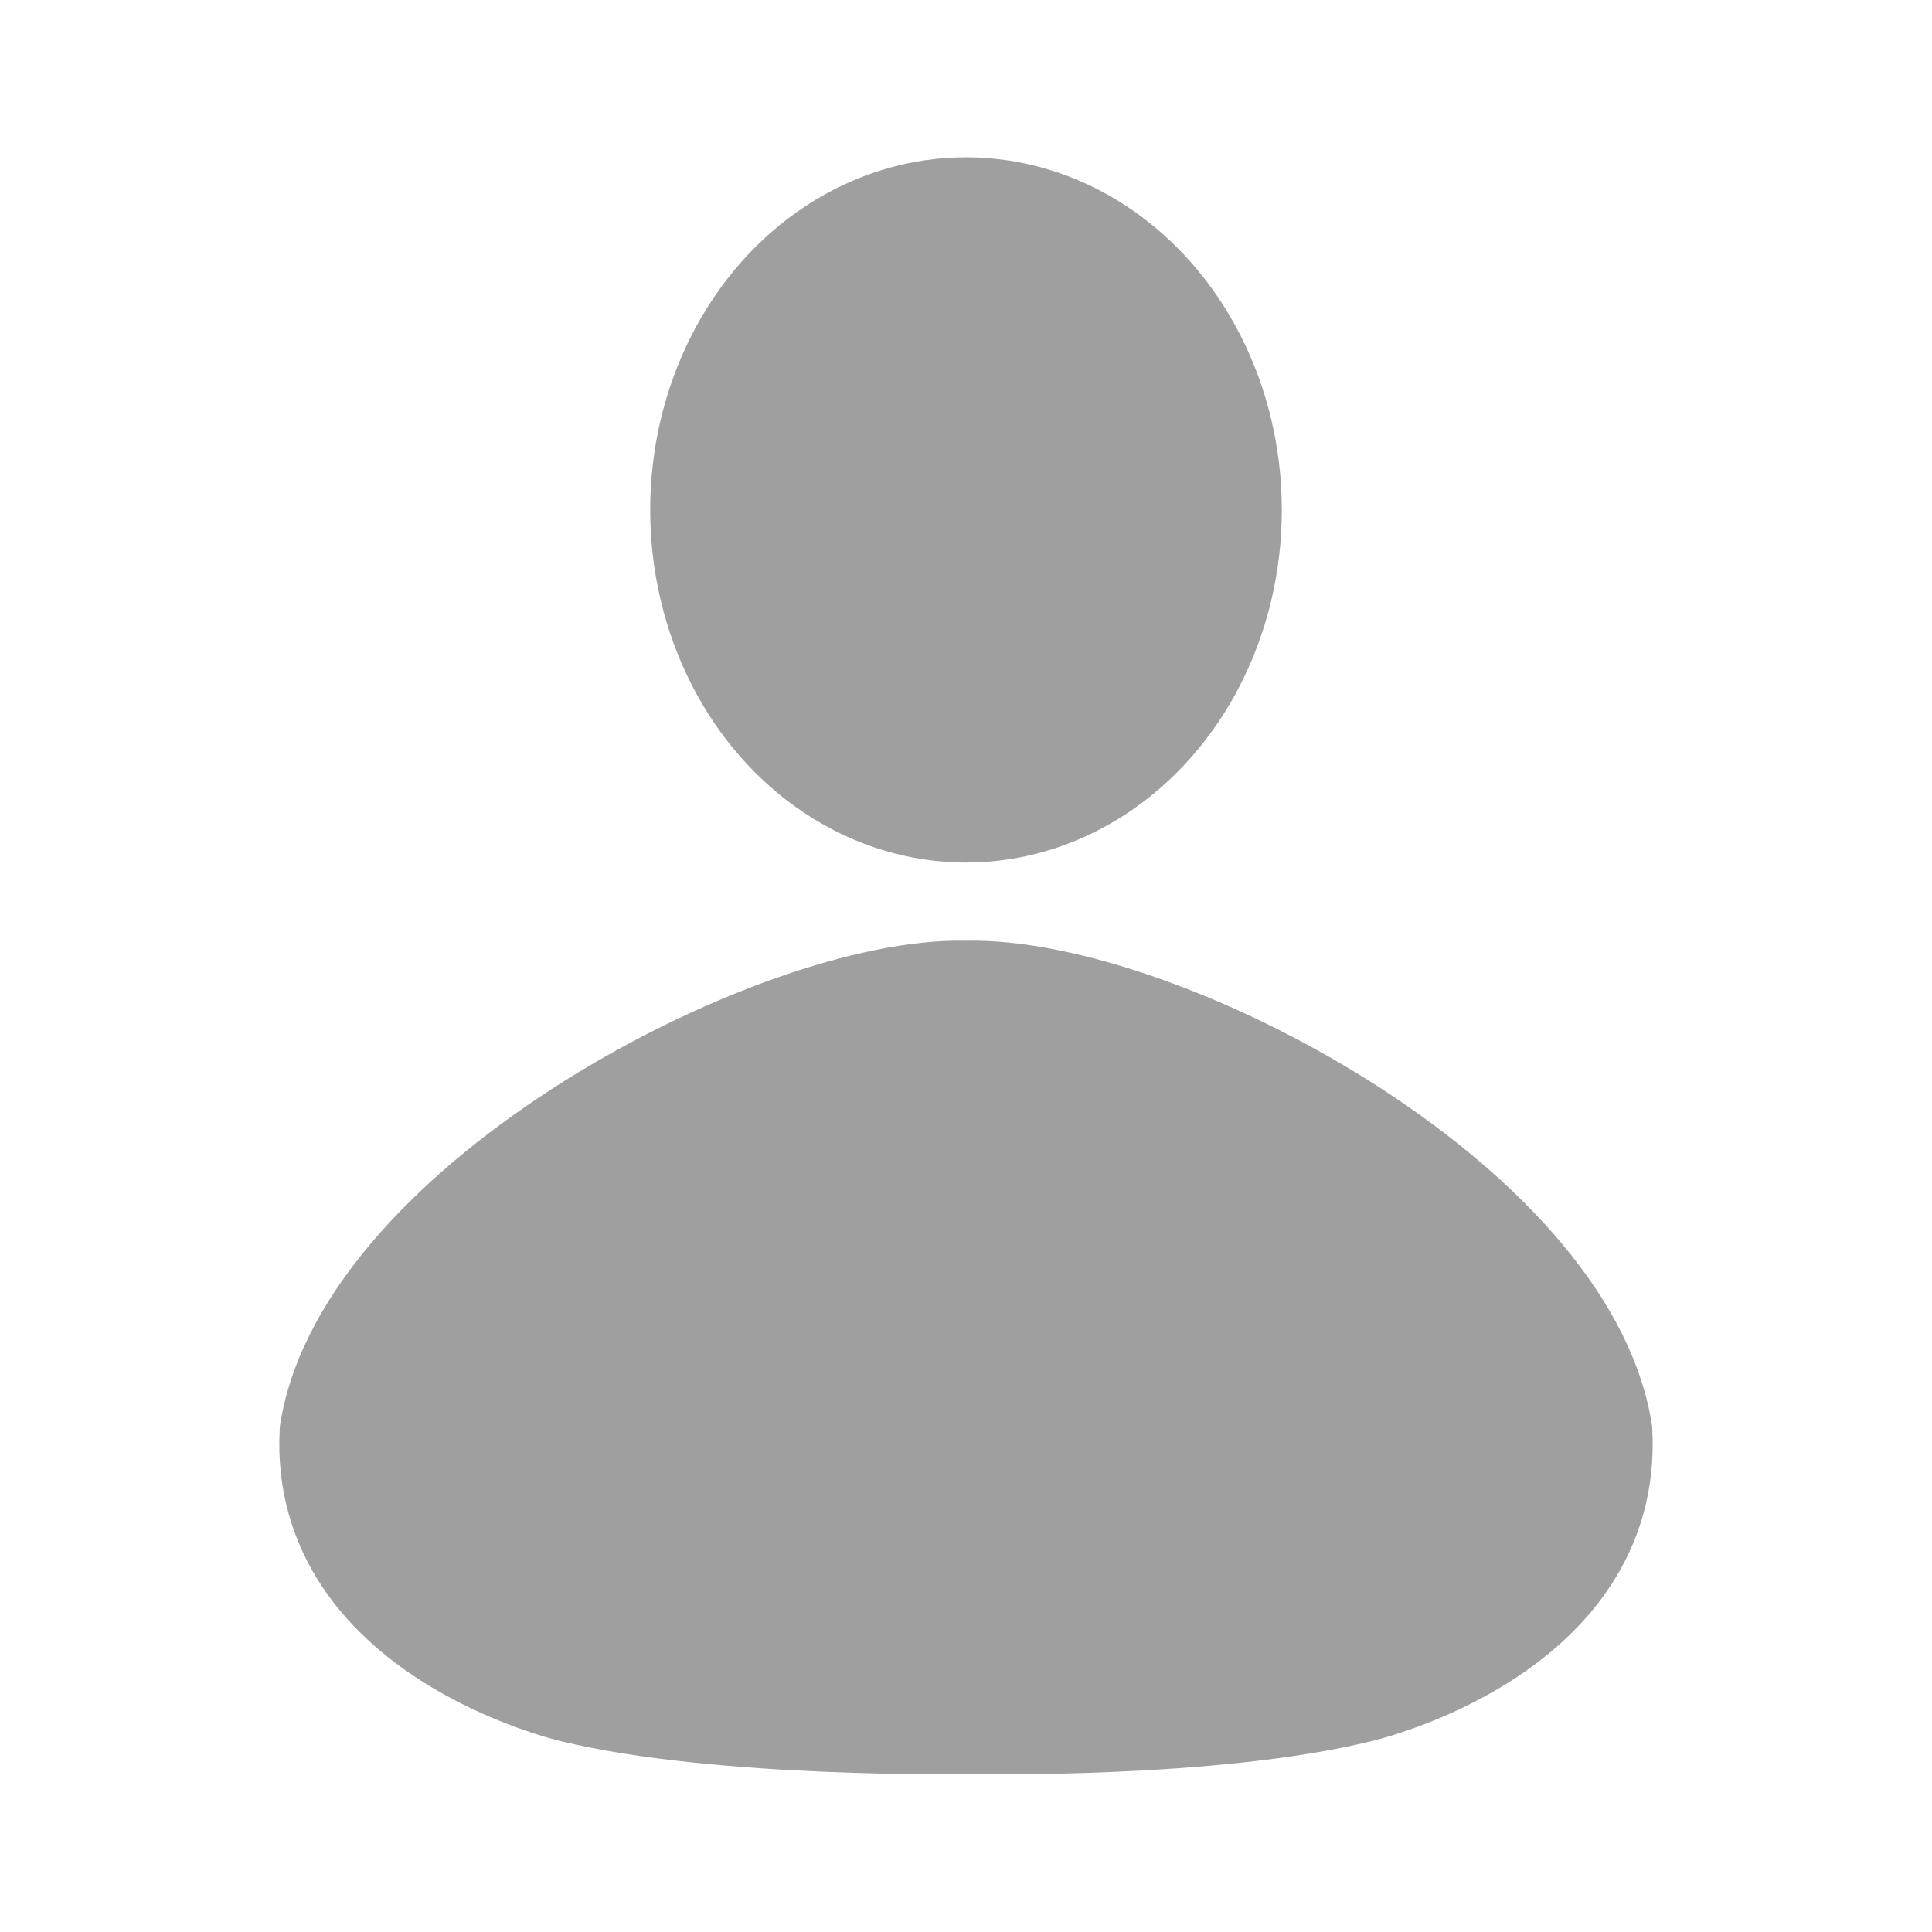 <?xml version="1.0" encoding="UTF-8" standalone="no"?>
<svg
   xmlns:dc="http://purl.org/dc/elements/1.1/"
   xmlns:cc="http://creativecommons.org/ns#"
   xmlns:rdf="http://www.w3.org/1999/02/22-rdf-syntax-ns#"
   xmlns:svg="http://www.w3.org/2000/svg"
   xmlns="http://www.w3.org/2000/svg"
   xmlns:sodipodi="http://sodipodi.sourceforge.net/DTD/sodipodi-0.dtd"
   xmlns:inkscape="http://www.inkscape.org/namespaces/inkscape"
   width="24"
   height="24"
   viewBox="0 0 6.35 6.35"
   version="1.1"
   id="svg8"
   inkscape:version="1.0.2-2 (e86c870879, 2021-01-15)"
   sodipodi:docname="profile_filled_grey.svg">
  <defs
     id="defs2" />
  <sodipodi:namedview
     id="base"
     pagecolor="#ffffff"
     bordercolor="#666666"
     borderopacity="1.0"
     inkscape:pageopacity="0.0"
     inkscape:pageshadow="2"
     inkscape:zoom="16"
     inkscape:cx="18.300905"
     inkscape:cy="9.1535304"
     inkscape:document-units="mm"
     inkscape:current-layer="layer1"
     inkscape:document-rotation="0"
     showgrid="false"
     units="px"
     showguides="true"
     inkscape:guide-bbox="true"
     inkscape:window-width="1920"
     inkscape:window-height="1057"
     inkscape:window-x="-8"
     inkscape:window-y="-8"
     inkscape:window-maximized="1" />
  <g
     inkscape:label="Layer 1"
     inkscape:groupmode="layer"
     id="layer1">
    <ellipse
       style="fill:#9f9f9f;fill-opacity:1;stroke:#9f9f9f;stroke-width:0.3;stroke-linecap:round;stroke-linejoin:round;stroke-miterlimit:4;stroke-dasharray:none;stroke-opacity:1;paint-order:markers fill stroke"
       id="path833"
       cx="3.175"
       cy="1.676"
       rx="0.888"
       ry="1.009" />
    <path
       style="fill:#9f9f9f;fill-opacity:1;stroke:#9f9f9f;stroke-width:0.3;stroke-linecap:butt;stroke-linejoin:miter;stroke-miterlimit:4;stroke-dasharray:none;stroke-opacity:1"
       d="M 5.281,4.705 C 5.316,5.384 4.472,5.577 4.472,5.577 3.985,5.697 3.195,5.681 3.195,5.681 c 0,0 -0.829,0.015 -1.316,-0.104 0,0 -0.845,-0.194 -0.81,-0.872 C 1.19,3.94 2.552,3.226 3.174,3.242 3.814,3.226 5.16,3.94 5.281,4.705 Z"
       id="path860-7"
       sodipodi:nodetypes="ccccccc" />
  </g>
</svg>
